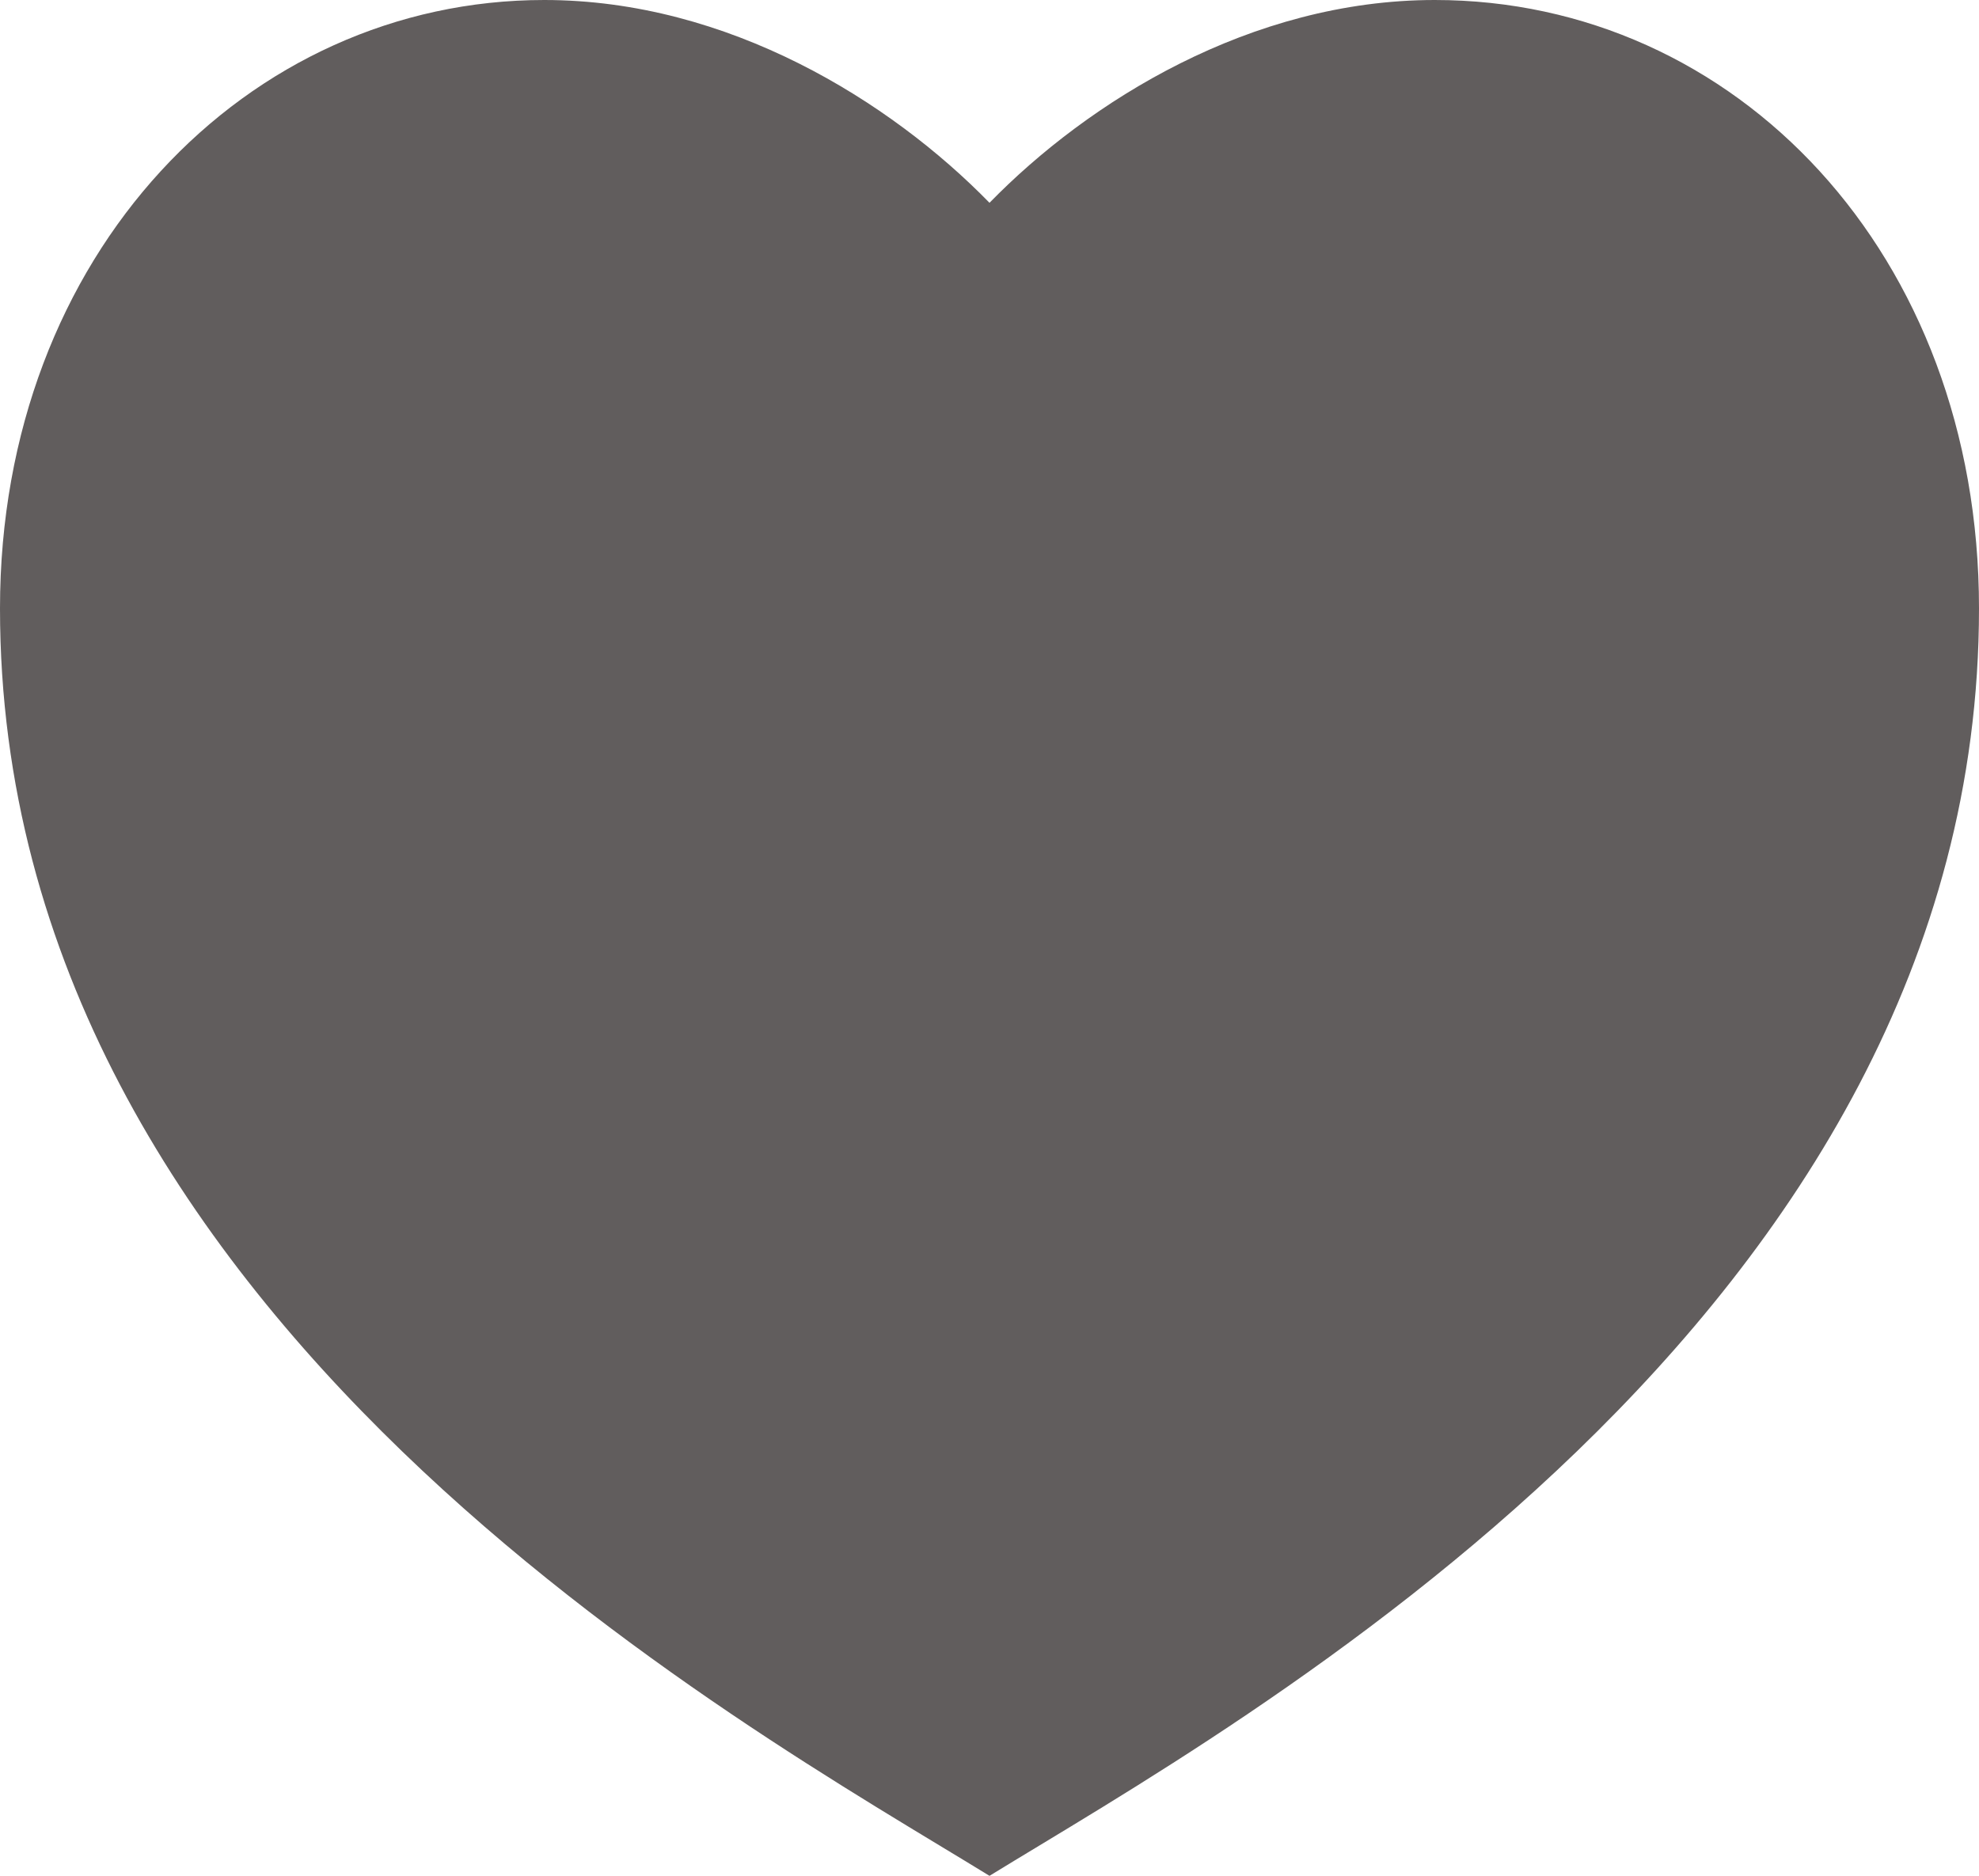 <svg xmlns="http://www.w3.org/2000/svg" xmlns:xlink="http://www.w3.org/1999/xlink" fill="none" version="1.1" width="96" height="91" viewBox="0 0 96 91"><g><path d="M69.6,0C84.182,0,96,12.297,96,29.514C96,63.946,60,83.622,48,91C36,83.622,0,63.946,0,29.514C0,12.297,12,0,26.4,0C35.328,0,43.2,4.919,48,9.838C52.8,4.919,60.672,0,69.6,0Z" fill="#615D5D" fill-opacity="1" style="mix-blend-mode:passthrough"/></g></svg>